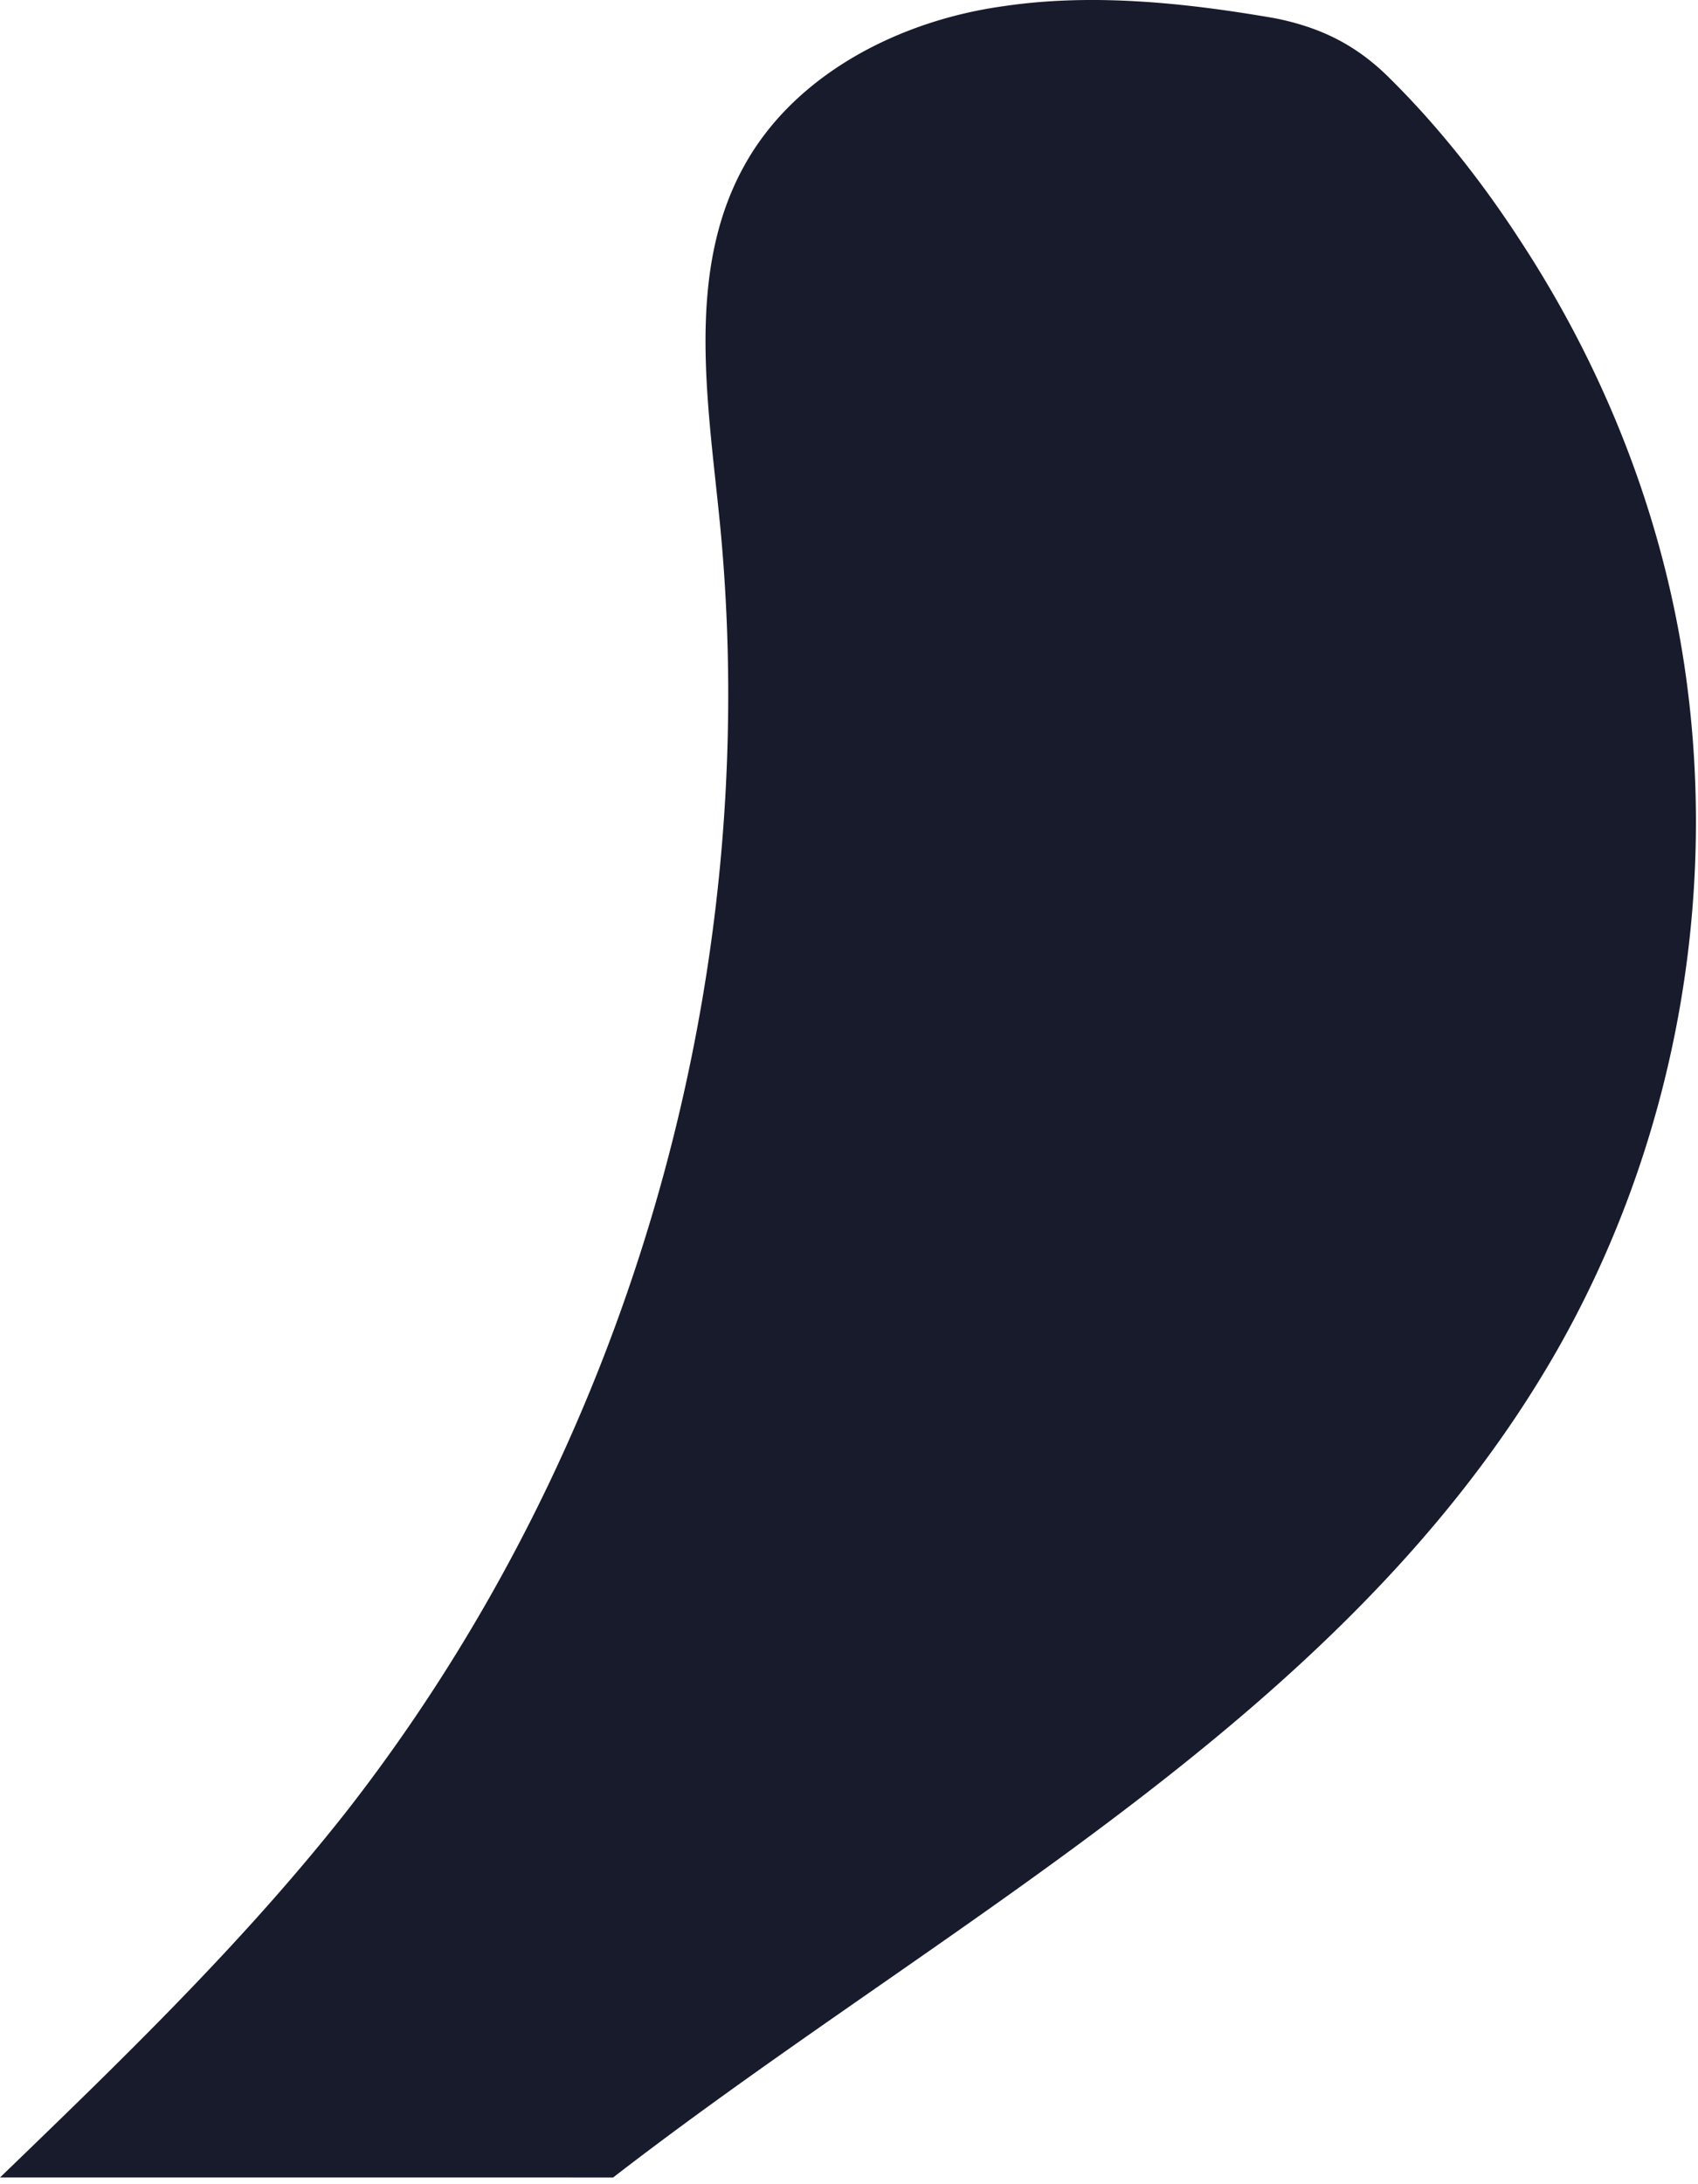 <svg width="224" height="288" viewBox="0 0 224 288" fill="none" xmlns="http://www.w3.org/2000/svg"><path fill-rule="evenodd" clip-rule="evenodd" d="M98.137 21.935C104.793 9.781 118.684 2.691 132.43.81c11.72-1.737 24.019-.435 35.739 1.59 5.788 1.158 10.418 3.328 14.759 7.524 6.656 6.512 12.588 14.036 17.653 21.85 10.996 16.784 18.521 35.739 21.559 55.562 4.775 31.254-1.302 63.955-17.074 91.302-20.542 35.558-54.776 59.353-89.102 83.212-11.871 8.252-23.753 16.511-35.084 25.267H0l.212-.205c15.897-15.34 31.813-30.697 45.4-47.936 37.332-47.749 55.274-109.968 49.342-170.161a702.4 702.4 0 0 0-.522-4.966c-1.555-14.445-3.172-29.46 3.705-41.915z" fill="#181B2C"/></svg>